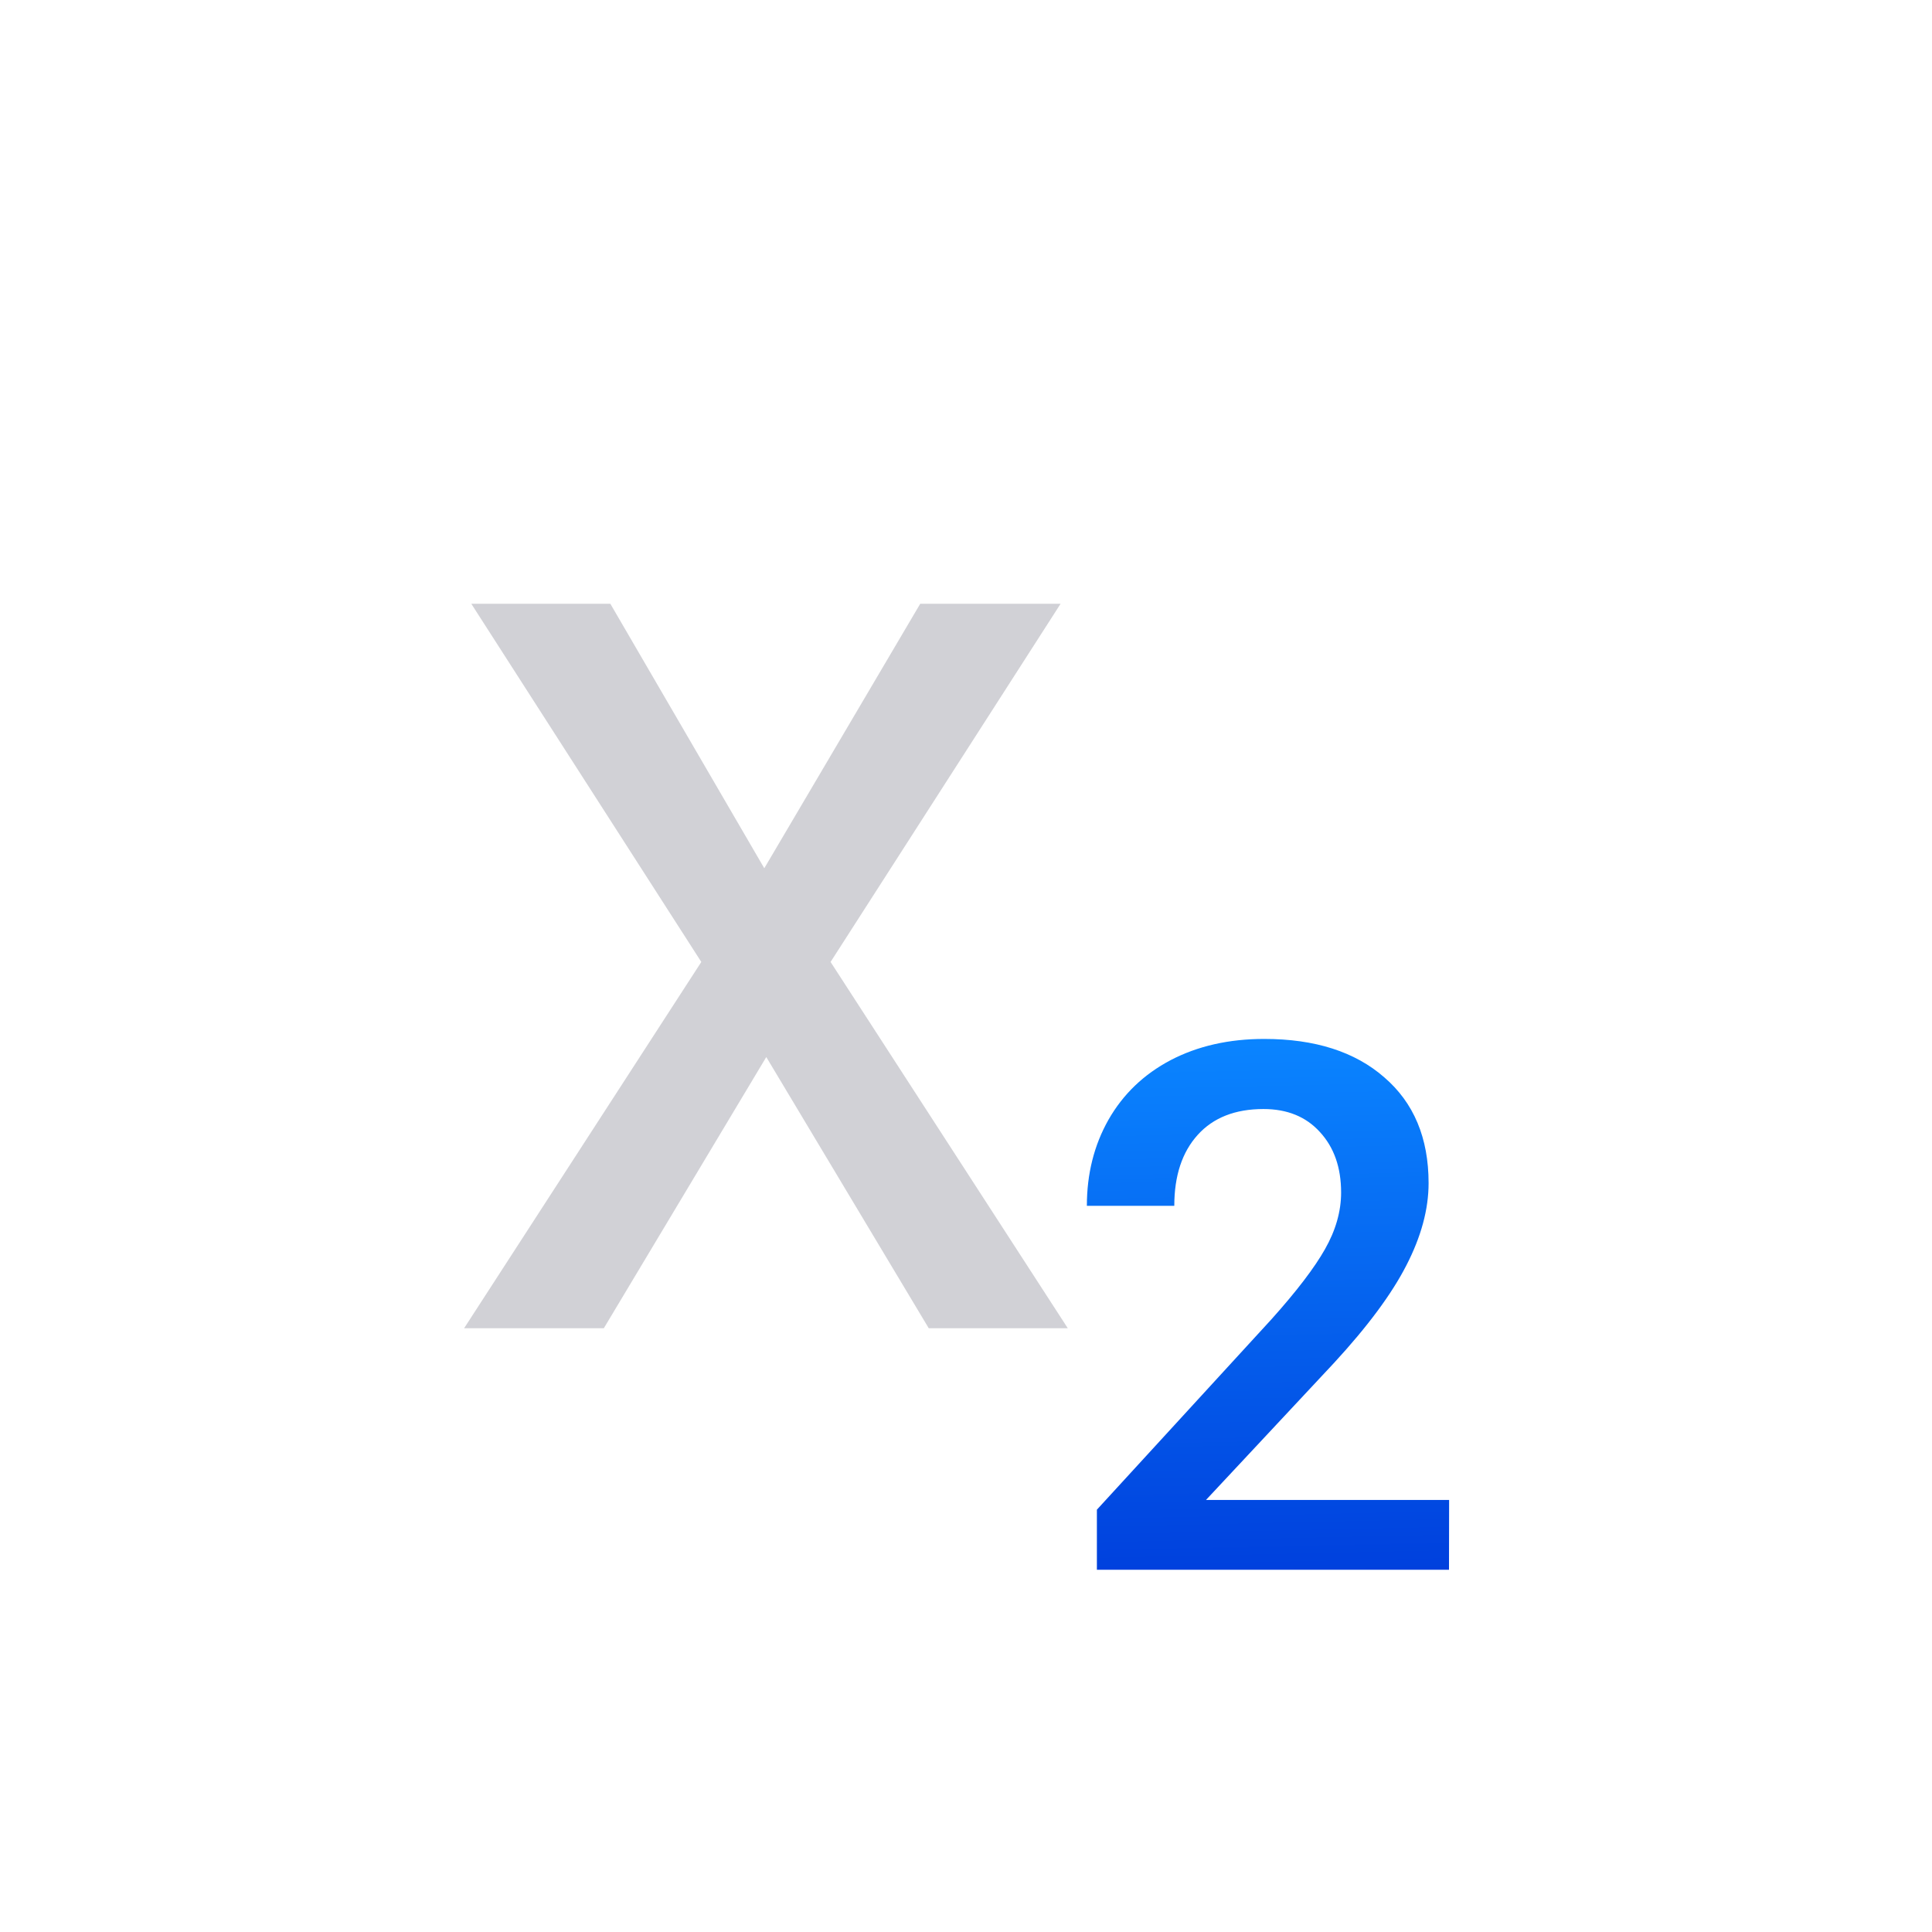 <svg viewBox="0 0 32 32" xmlns="http://www.w3.org/2000/svg" xmlns:xlink="http://www.w3.org/1999/xlink"><linearGradient id="a" gradientUnits="userSpaceOnUse" x1="24" x2="23.809" y1="26" y2="17.214"><stop offset="0" stop-color="#0040dd"/><stop offset="1" stop-color="#0a84ff"/></linearGradient><path d="m12.659 14.381 2.583-4.381h2.325l-3.81 5.933 3.929 6.067h-2.303l-2.691-4.492-2.691 4.492h-2.314l3.929-6.067-3.81-5.933h2.303z" fill="#d1d1d6" stroke-width=".667"/><path d="m24 26h-5.832v-.995l2.889-3.151q.625-.697.888-1.162.268-.471.268-.941 0-.62-.351-1.001-.345-.381-.935-.381-.703 0-1.09.429-.387.429-.387 1.174h-1.448q0-.792.357-1.424.363-.637 1.031-.989.673-.351 1.549-.351 1.263 0 1.99.637.733.631.733 1.751 0 .649-.369 1.364-.363.709-1.197 1.614l-2.121 2.27h4.027z" fill="url(#a)" stroke-width=".628"/></svg>